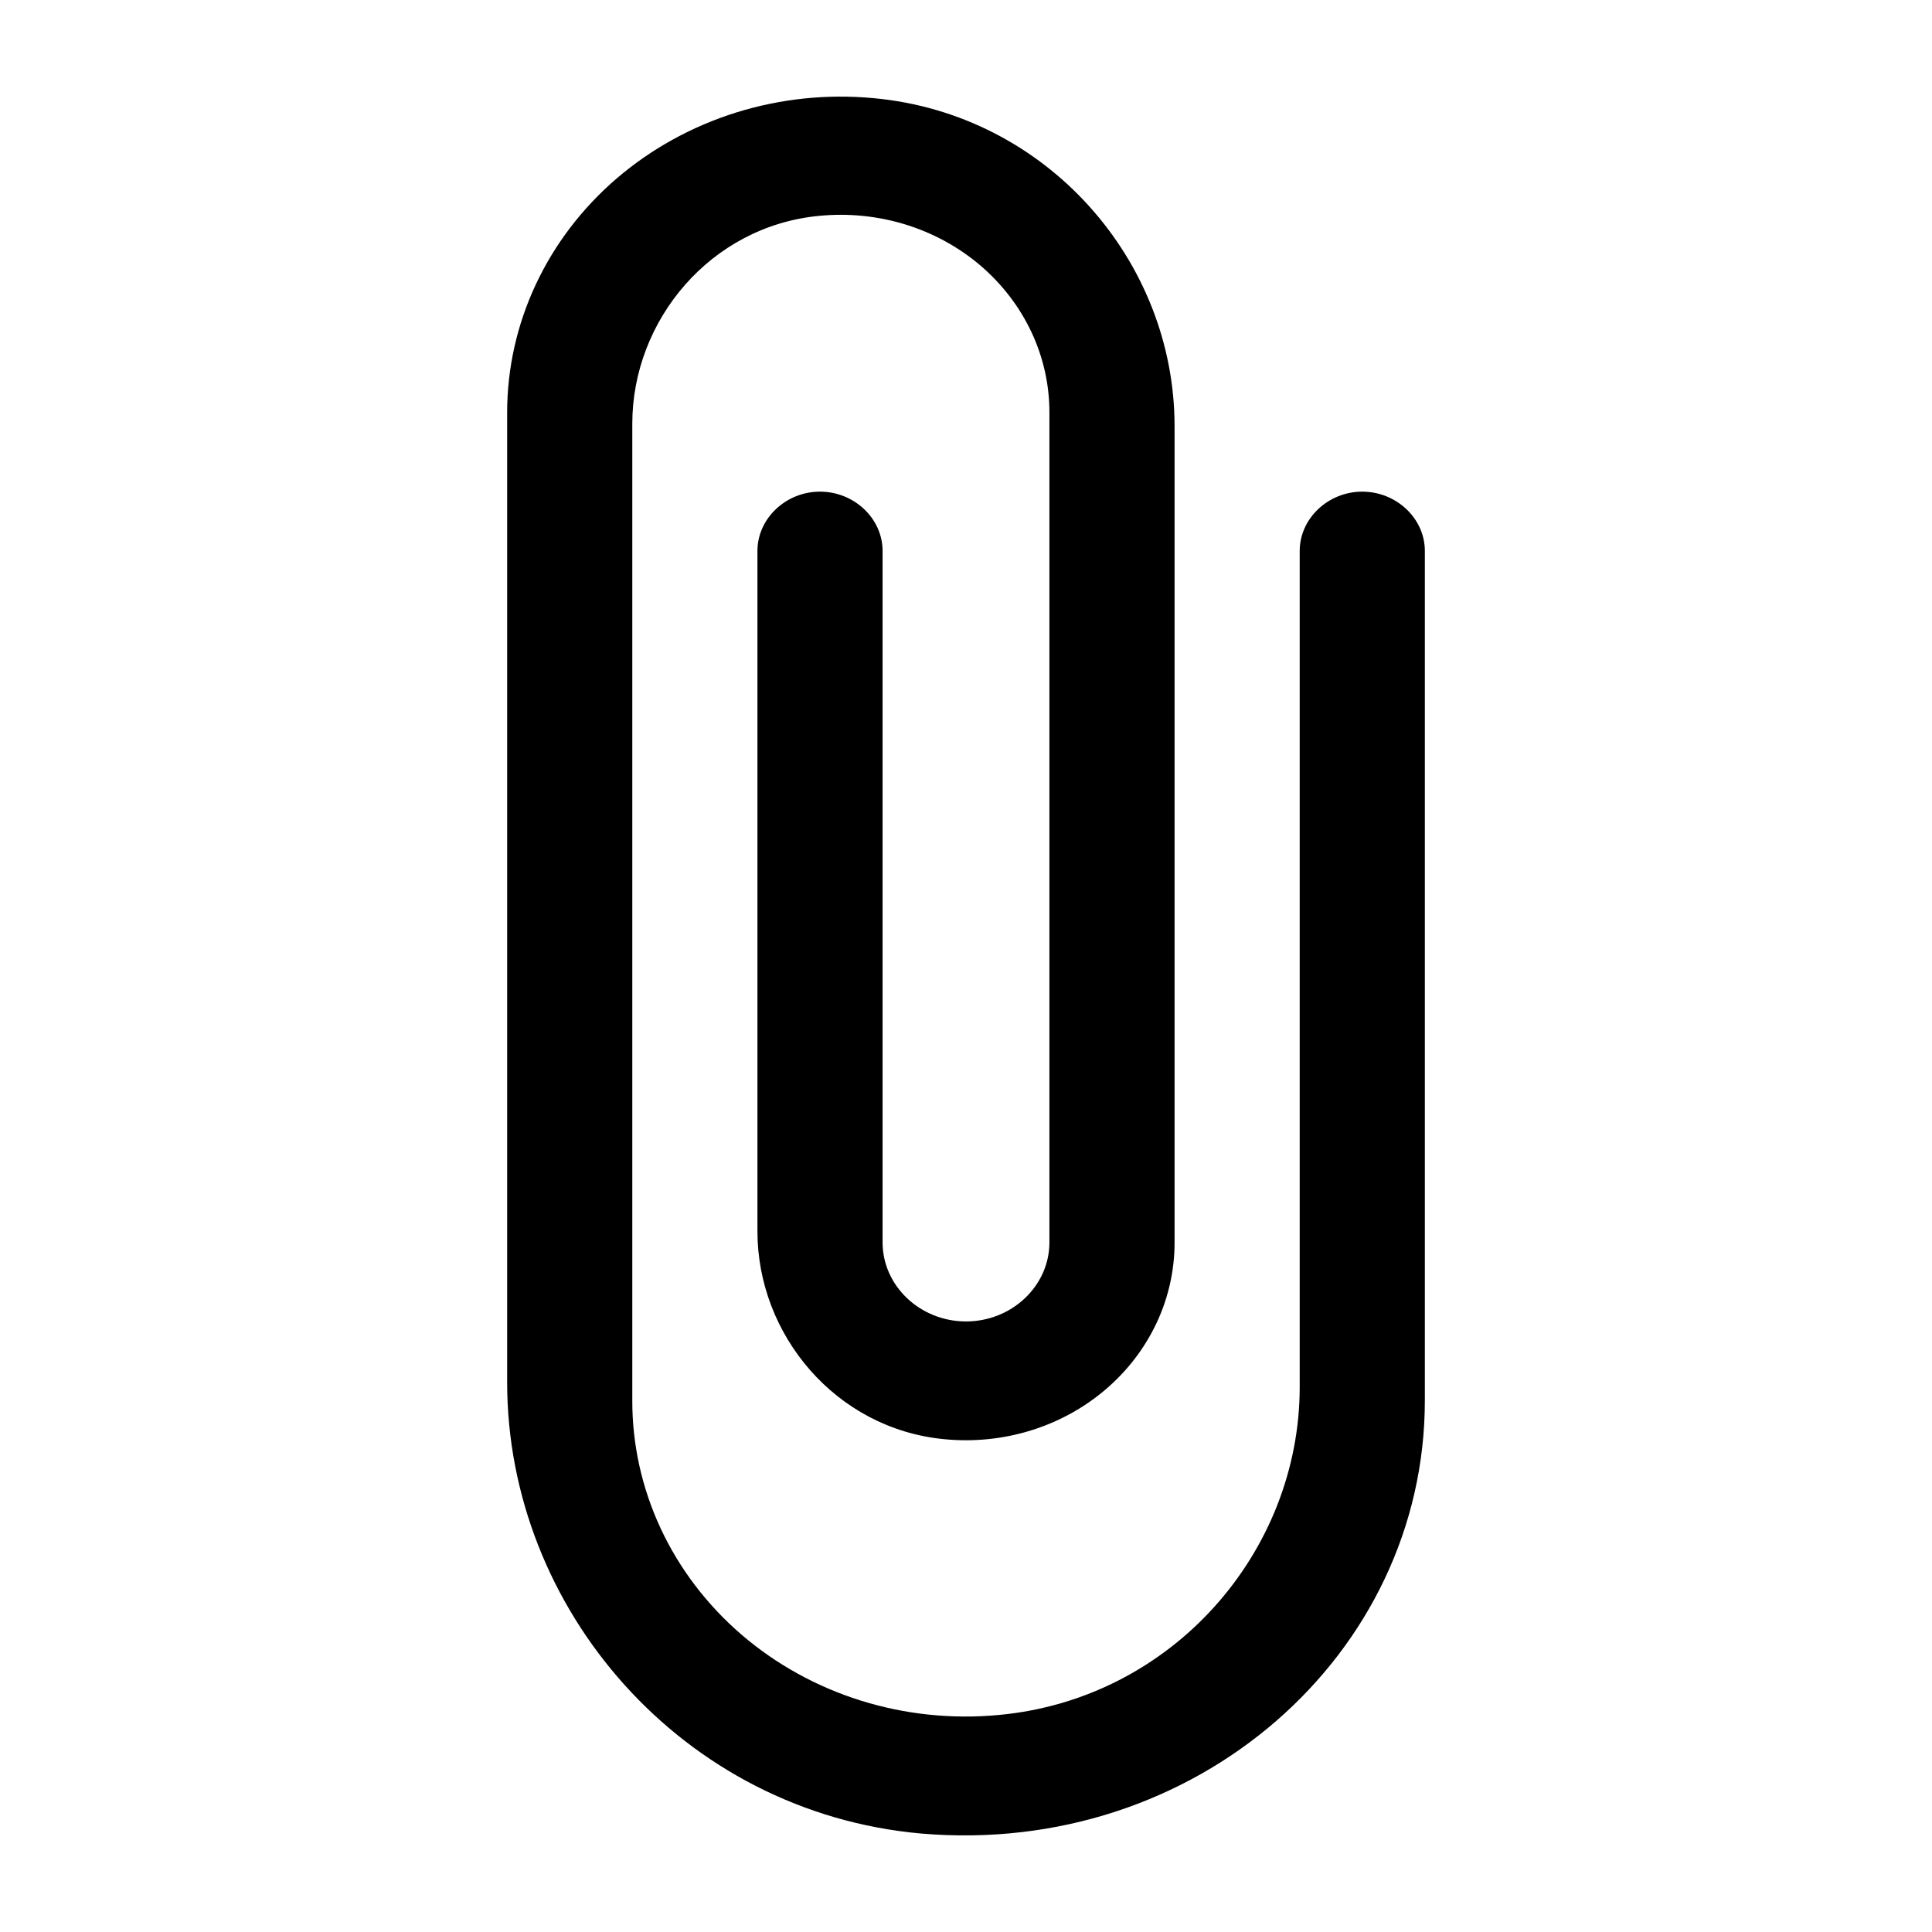 <svg width="40" height="40" viewBox="0 0 40 40" xmlns="http://www.w3.org/2000/svg"><path d="M26.909 11.406V28.717C26.909 32.136 24.266 35.179 20.674 35.507C19.714 35.597 18.745 35.497 17.829 35.211C16.913 34.925 16.07 34.46 15.355 33.846C14.641 33.232 14.07 32.483 13.68 31.648C13.29 30.812 13.089 29.909 13.091 28.995V8.772C13.091 6.629 14.714 4.682 16.96 4.469C17.562 4.41 18.171 4.471 18.747 4.648C19.322 4.826 19.852 5.116 20.302 5.5C20.751 5.885 21.11 6.354 21.356 6.878C21.602 7.402 21.728 7.97 21.727 8.543V25.723C21.727 26.622 20.95 27.359 20 27.359C19.05 27.359 18.273 26.622 18.273 25.723V11.406C18.273 10.736 17.686 10.179 16.977 10.179C16.269 10.179 15.682 10.736 15.682 11.406V25.494C15.682 27.637 17.305 29.584 19.551 29.797C20.153 29.856 20.762 29.795 21.337 29.618C21.913 29.44 22.443 29.15 22.893 28.765C23.342 28.381 23.701 27.912 23.947 27.388C24.193 26.863 24.319 26.296 24.318 25.723V8.821C24.318 5.402 21.675 2.359 18.083 2.032C17.123 1.942 16.155 2.044 15.239 2.33C14.324 2.617 13.482 3.082 12.767 3.695C12.053 4.309 11.482 5.057 11.092 5.892C10.701 6.727 10.5 7.63 10.5 8.543V28.619C10.5 33.314 14.127 37.519 19.067 37.961C24.75 38.452 29.5 34.263 29.5 28.995V11.406C29.5 10.736 28.913 10.179 28.204 10.179C27.496 10.179 26.909 10.736 26.909 11.406Z"/></svg>